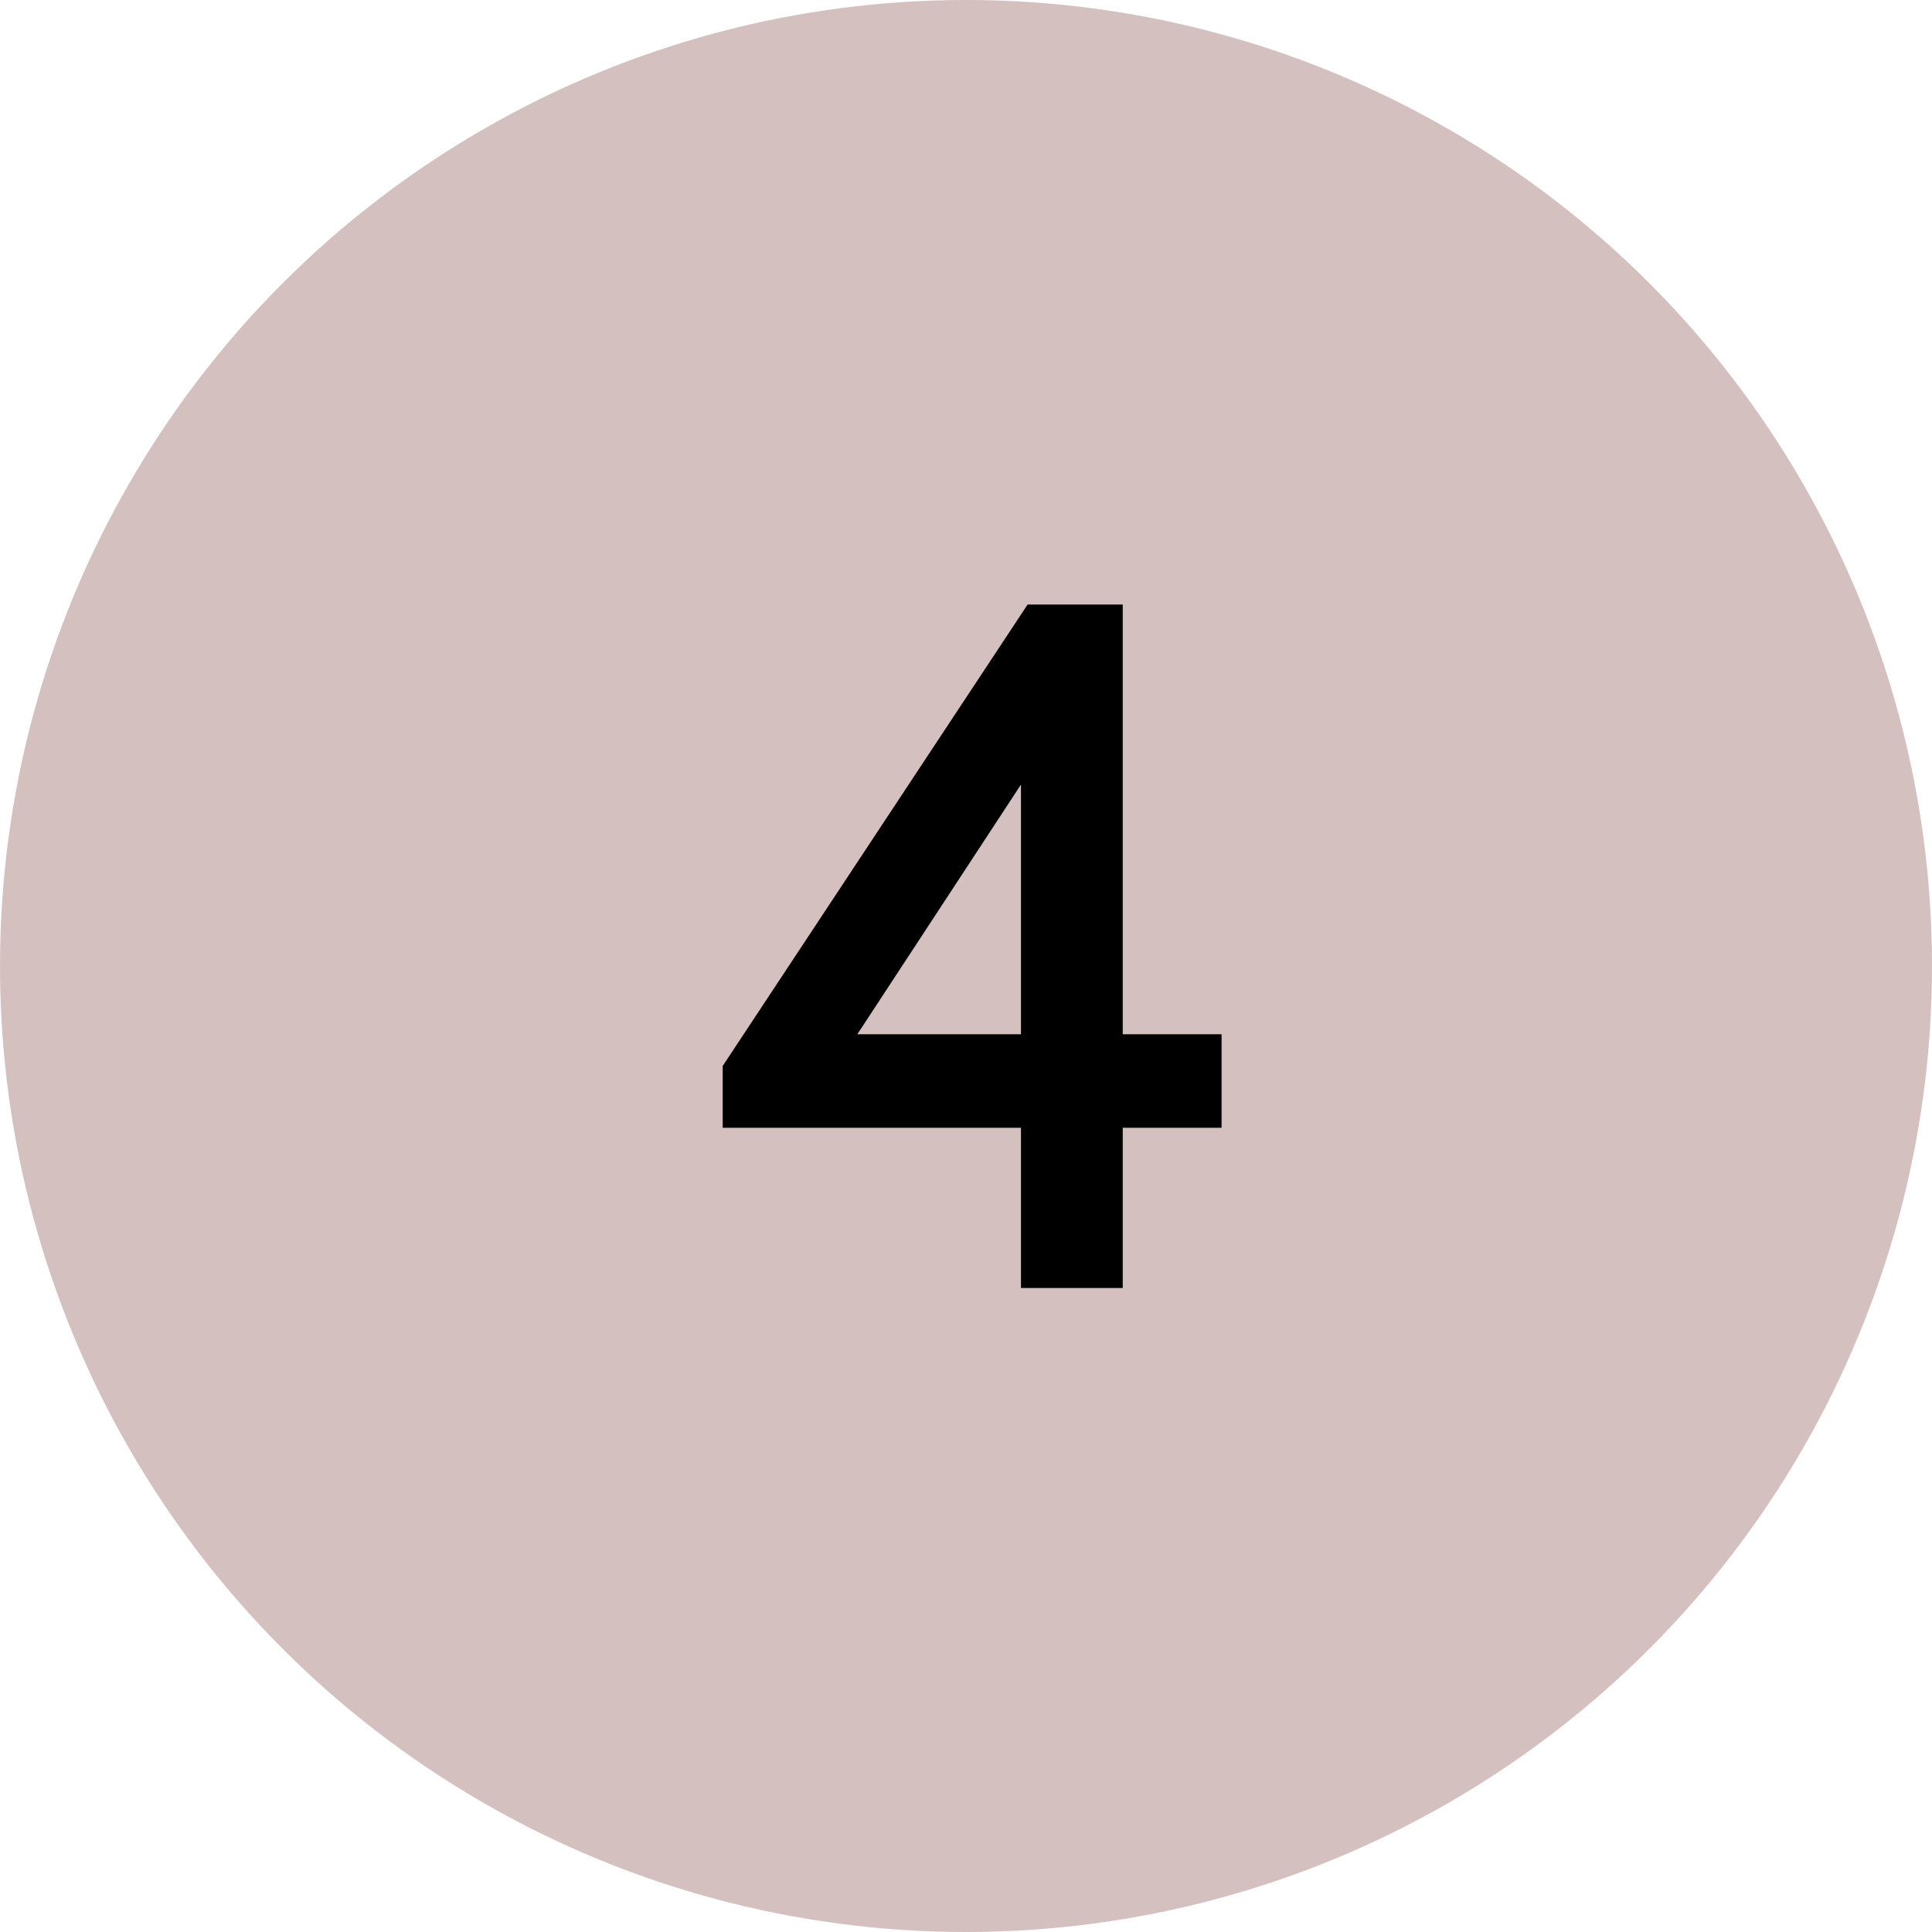 <svg width="78" height="78" viewBox="0 0 78 78" fill="none" xmlns="http://www.w3.org/2000/svg">
<circle opacity="0.25" cx="39" cy="39" r="39" fill="#580606"/>
<path d="M44.328 42.756H48.318V44.531H44.328V51H42.219V44.531H30.178V43.336L42.025 25.406H44.328V42.756ZM32.762 42.756H42.219V28.131L41.287 29.748L32.762 42.756Z" fill="black"/>
<path d="M44.328 42.756H43.328V43.756H44.328V42.756ZM48.318 42.756H49.318V41.756H48.318V42.756ZM48.318 44.531V45.531H49.318V44.531H48.318ZM44.328 44.531V43.531H43.328V44.531H44.328ZM44.328 51V52H45.328V51H44.328ZM42.219 51H41.219V52H42.219V51ZM42.219 44.531H43.219V43.531H42.219V44.531ZM30.178 44.531H29.178V45.531H30.178V44.531ZM30.178 43.336L29.343 42.785L29.178 43.035V43.336H30.178ZM42.025 25.406V24.406H41.488L41.191 24.855L42.025 25.406ZM44.328 25.406H45.328V24.406H44.328V25.406ZM32.762 42.756L31.925 42.208L30.911 43.756H32.762V42.756ZM42.219 42.756V43.756H43.219V42.756H42.219ZM42.219 28.131H43.219V24.392L41.352 27.632L42.219 28.131ZM41.287 29.748L42.123 30.296L42.139 30.272L42.154 30.247L41.287 29.748ZM44.328 43.756H48.318V41.756H44.328V43.756ZM47.318 42.756V44.531H49.318V42.756H47.318ZM48.318 43.531H44.328V45.531H48.318V43.531ZM43.328 44.531V51H45.328V44.531H43.328ZM44.328 50H42.219V52H44.328V50ZM43.219 51V44.531H41.219V51H43.219ZM42.219 43.531H30.178V45.531H42.219V43.531ZM31.178 44.531V43.336H29.178V44.531H31.178ZM31.012 43.887L42.86 25.957L41.191 24.855L29.343 42.785L31.012 43.887ZM42.025 26.406H44.328V24.406H42.025V26.406ZM43.328 25.406V42.756H45.328V25.406H43.328ZM32.762 43.756H42.219V41.756H32.762V43.756ZM43.219 42.756V28.131H41.219V42.756H43.219ZM41.352 27.632L40.421 29.249L42.154 30.247L43.085 28.63L41.352 27.632ZM40.451 29.2L31.925 42.208L33.598 43.304L42.123 30.296L40.451 29.2Z" fill="black"/>
</svg>

